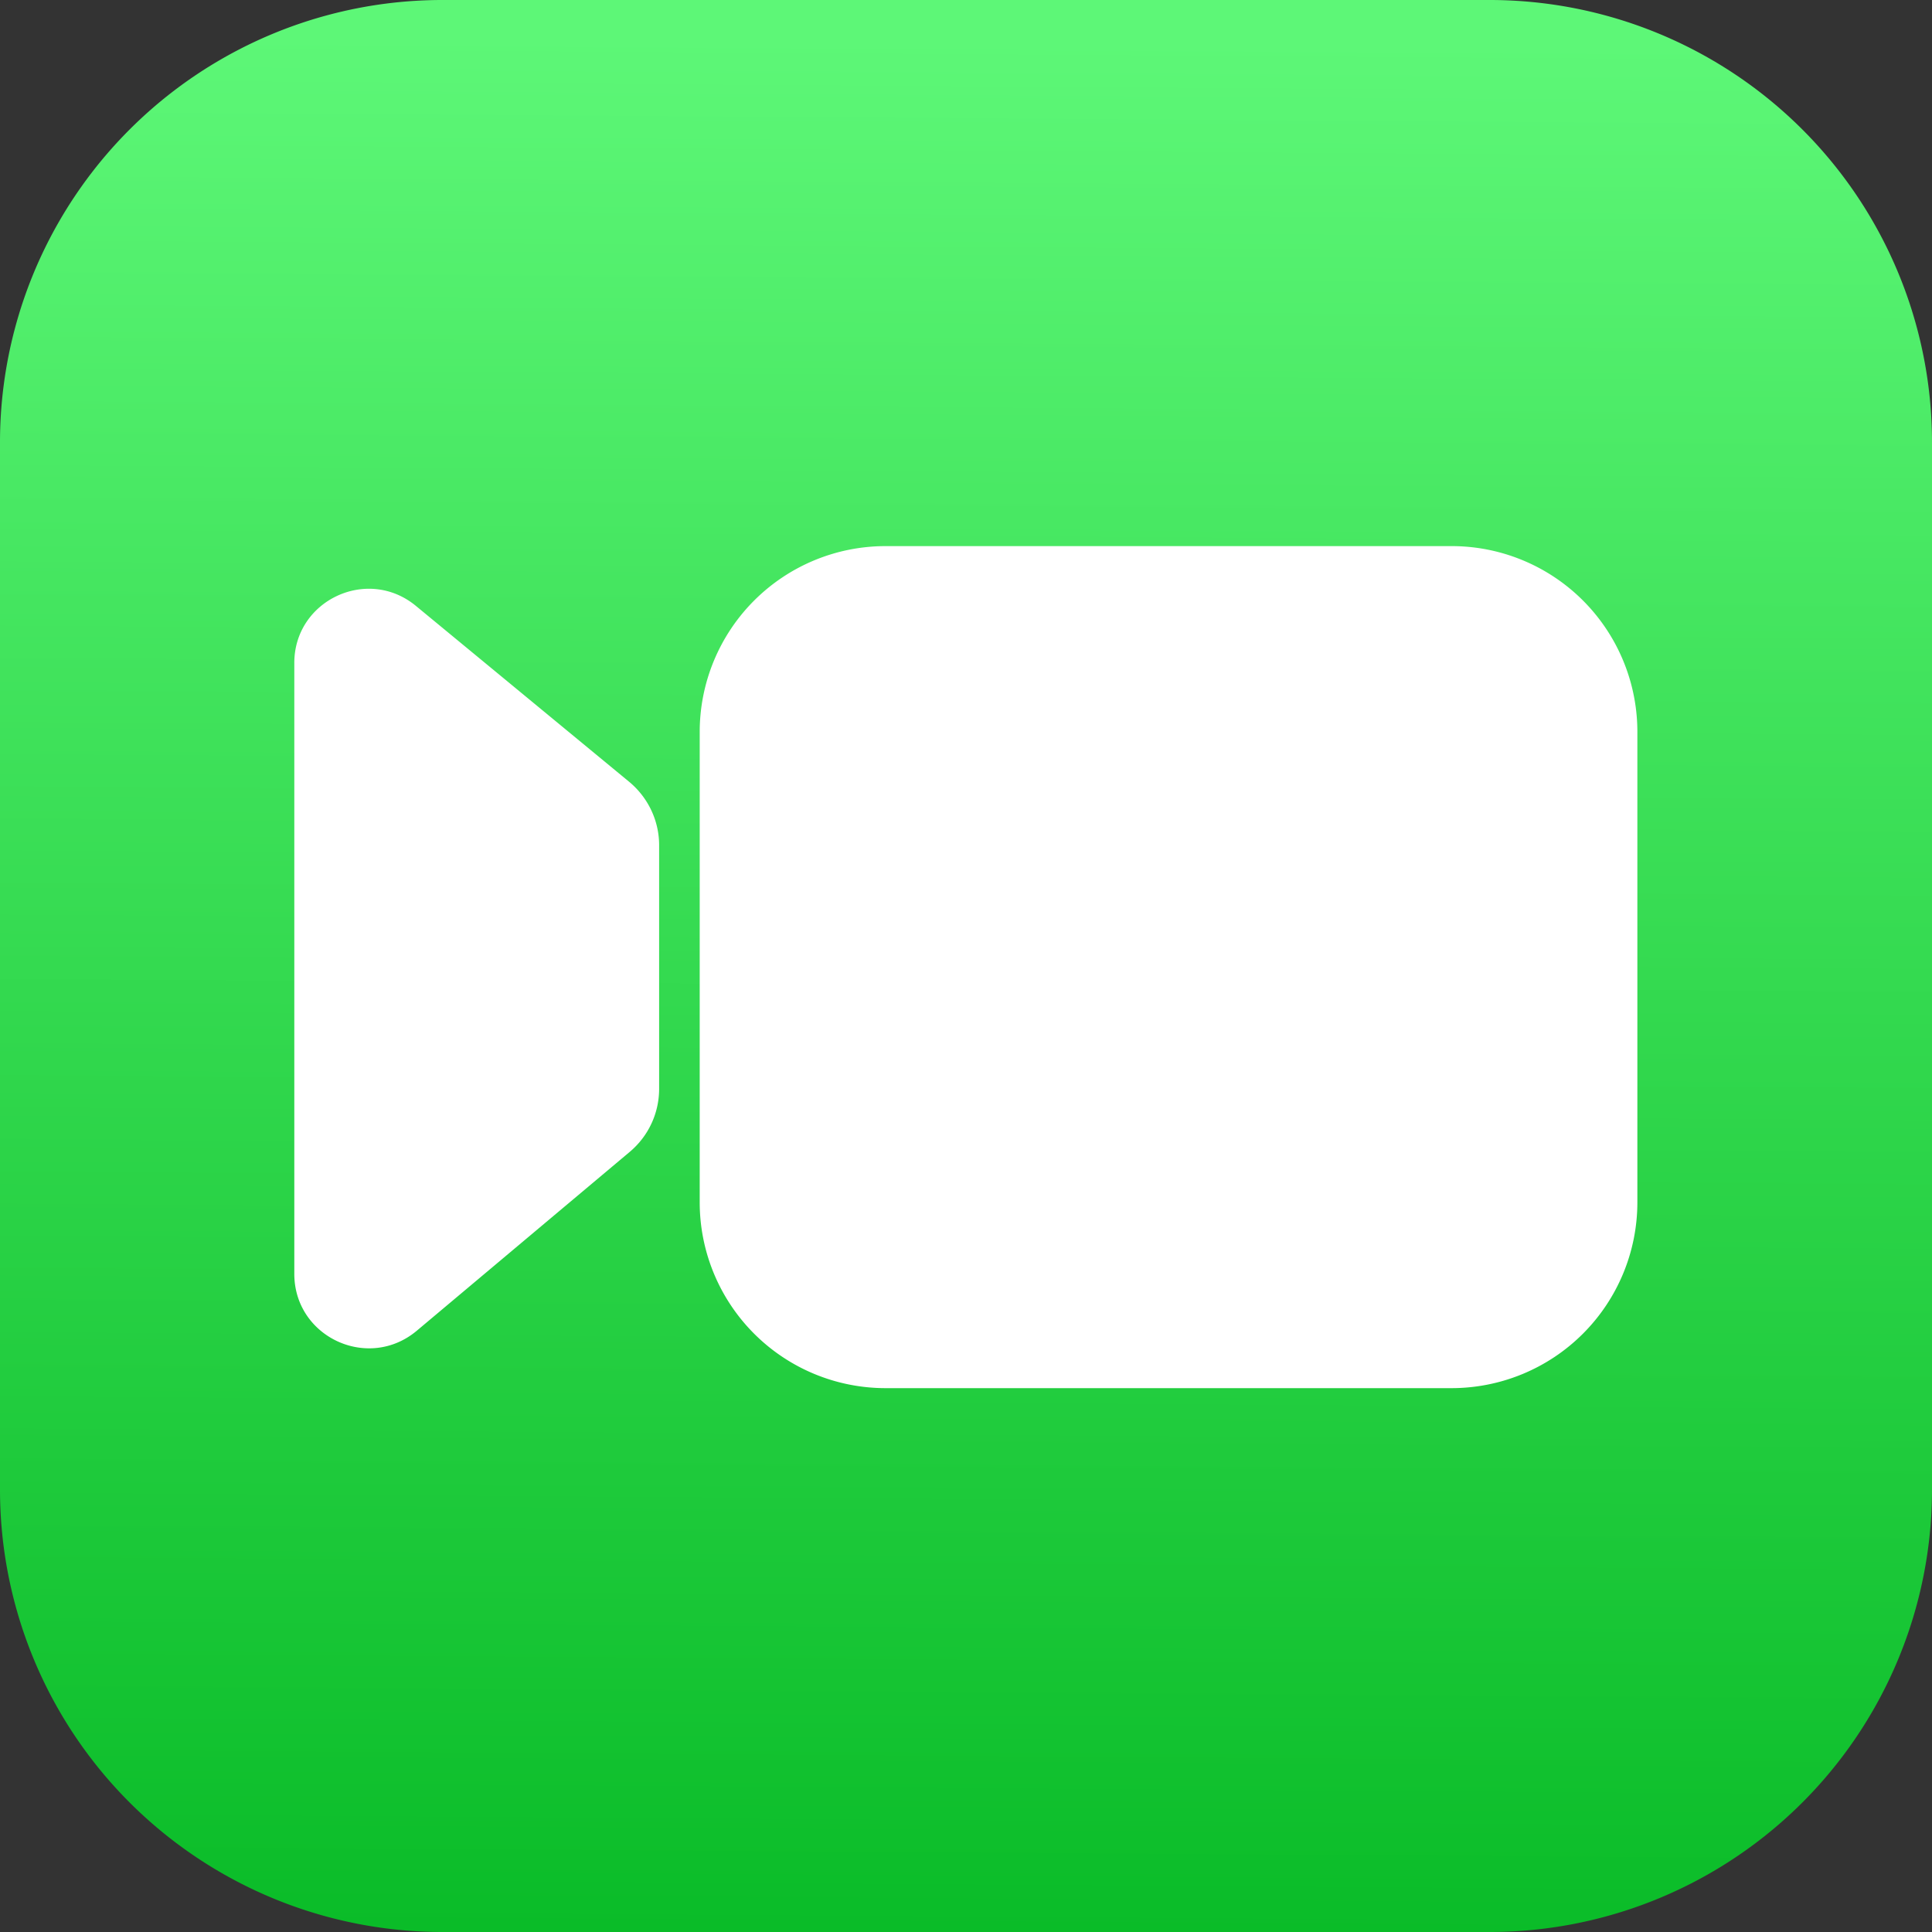 <svg fill="none" xmlns="http://www.w3.org/2000/svg" viewBox="0 0 30 30" preserveAspectRatio="xMidYMid slice"><rect x="0" y="0" width="30" height="30" fill="#333333" stroke="none"/><path d="M23.115 0H6.885A6.869 6.869 0 000 6.885v16.23A6.869 6.869 0 006.885 30h16.23A6.869 6.869 0 0030 23.115V6.885A6.869 6.869 0 0023.115 0z" fill="url(#paint0_linear)"/><path d="M25.425 11.365v7.305a2.886 2.886 0 01-2.885 2.885h-8.79a2.886 2.886 0 01-2.885-2.885v-7.305A2.886 2.886 0 0113.75 8.48h8.785a2.884 2.884 0 012.89 2.885zM6.46 9.41l3.31 2.73c.295.245.465.605.465.985v3.78c0 .38-.165.735-.455.98l-3.31 2.78c-.755.63-1.9.095-1.9-.885V10.3c-.005-.975 1.135-1.515 1.89-.89z" fill="#fff"/><defs><linearGradient id="paint0_linear" x1="15.1" y1=".6" x2="14.9" y2="30" gradientUnits="userSpaceOnUse"><stop stop-color="#5DF777"/><stop offset="1" stop-color="#0ABC28"/></linearGradient></defs></svg>